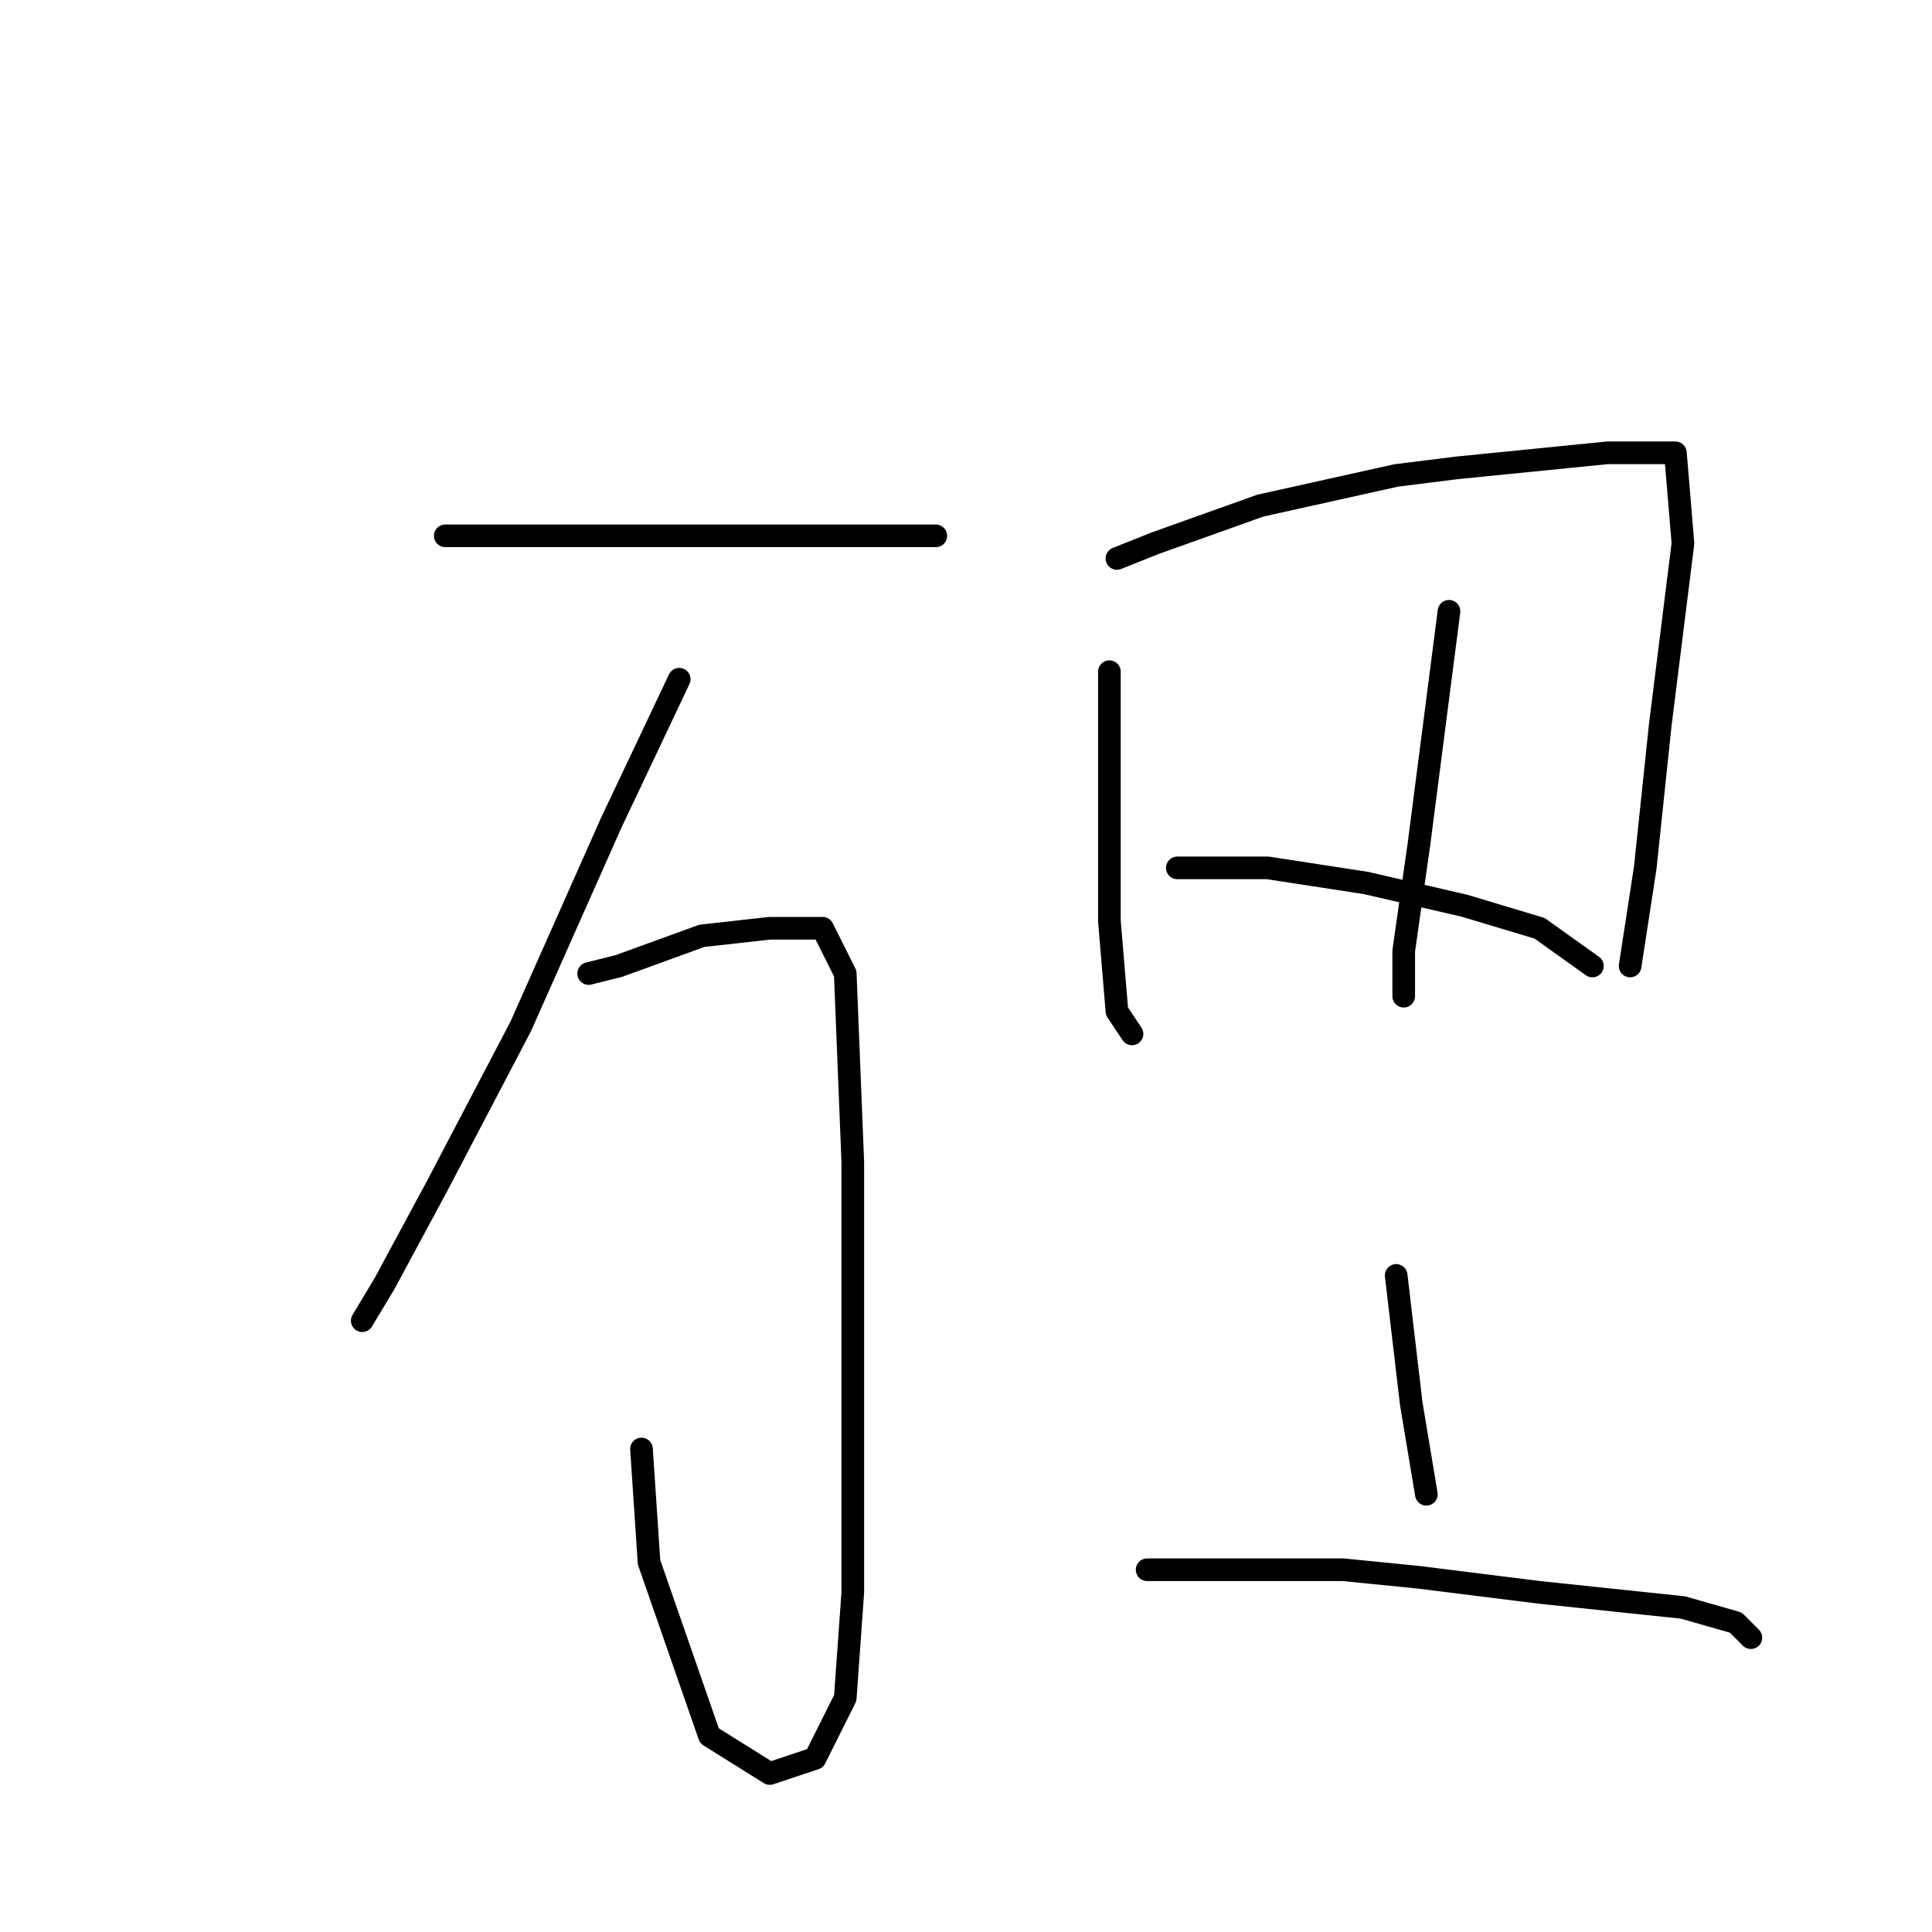 <?xml version="1.0" standalone="no"?>
    <svg width="256" height="256" xmlns="http://www.w3.org/2000/svg" version="1.1">
    <polyline stroke="black" stroke-width="3" stroke-linecap="round" fill="transparent" stroke-linejoin="round" points="59 71 64 71 78 71 88 71 117 71 124 71 124 71 " />
        <polyline stroke="black" stroke-width="3" stroke-linecap="round" fill="transparent" stroke-linejoin="round" points="90 90 81 109 69 136 58 157 51 170 48 175 48 175 " />
        <polyline stroke="black" stroke-width="3" stroke-linecap="round" fill="transparent" stroke-linejoin="round" points="78 129 82 128 93 124 102 123 109 123 112 129 113 154 113 187 113 211 112 225 108 233 102 235 94 230 86 207 85 192 85 192 " />
        <polyline stroke="black" stroke-width="3" stroke-linecap="round" fill="transparent" stroke-linejoin="round" points="147 89 147 103 147 122 148 134 150 137 150 137 " />
        <polyline stroke="black" stroke-width="3" stroke-linecap="round" fill="transparent" stroke-linejoin="round" points="148 74 153 72 167 67 185 63 193 62 213 60 220 60 222 60 223 72 220 96 218 115 216 128 216 128 " />
        <polyline stroke="black" stroke-width="3" stroke-linecap="round" fill="transparent" stroke-linejoin="round" points="192 81 188 112 186 126 186 132 186 132 " />
        <polyline stroke="black" stroke-width="3" stroke-linecap="round" fill="transparent" stroke-linejoin="round" points="156 115 168 115 181 117 194 120 204 123 211 128 211 128 " />
        <polyline stroke="black" stroke-width="3" stroke-linecap="round" fill="transparent" stroke-linejoin="round" points="185 169 187 186 189 198 189 198 " />
        <polyline stroke="black" stroke-width="3" stroke-linecap="round" fill="transparent" stroke-linejoin="round" points="152 208 178 208 188 209 204 211 223 213 230 215 232 217 232 217 " />
        </svg>